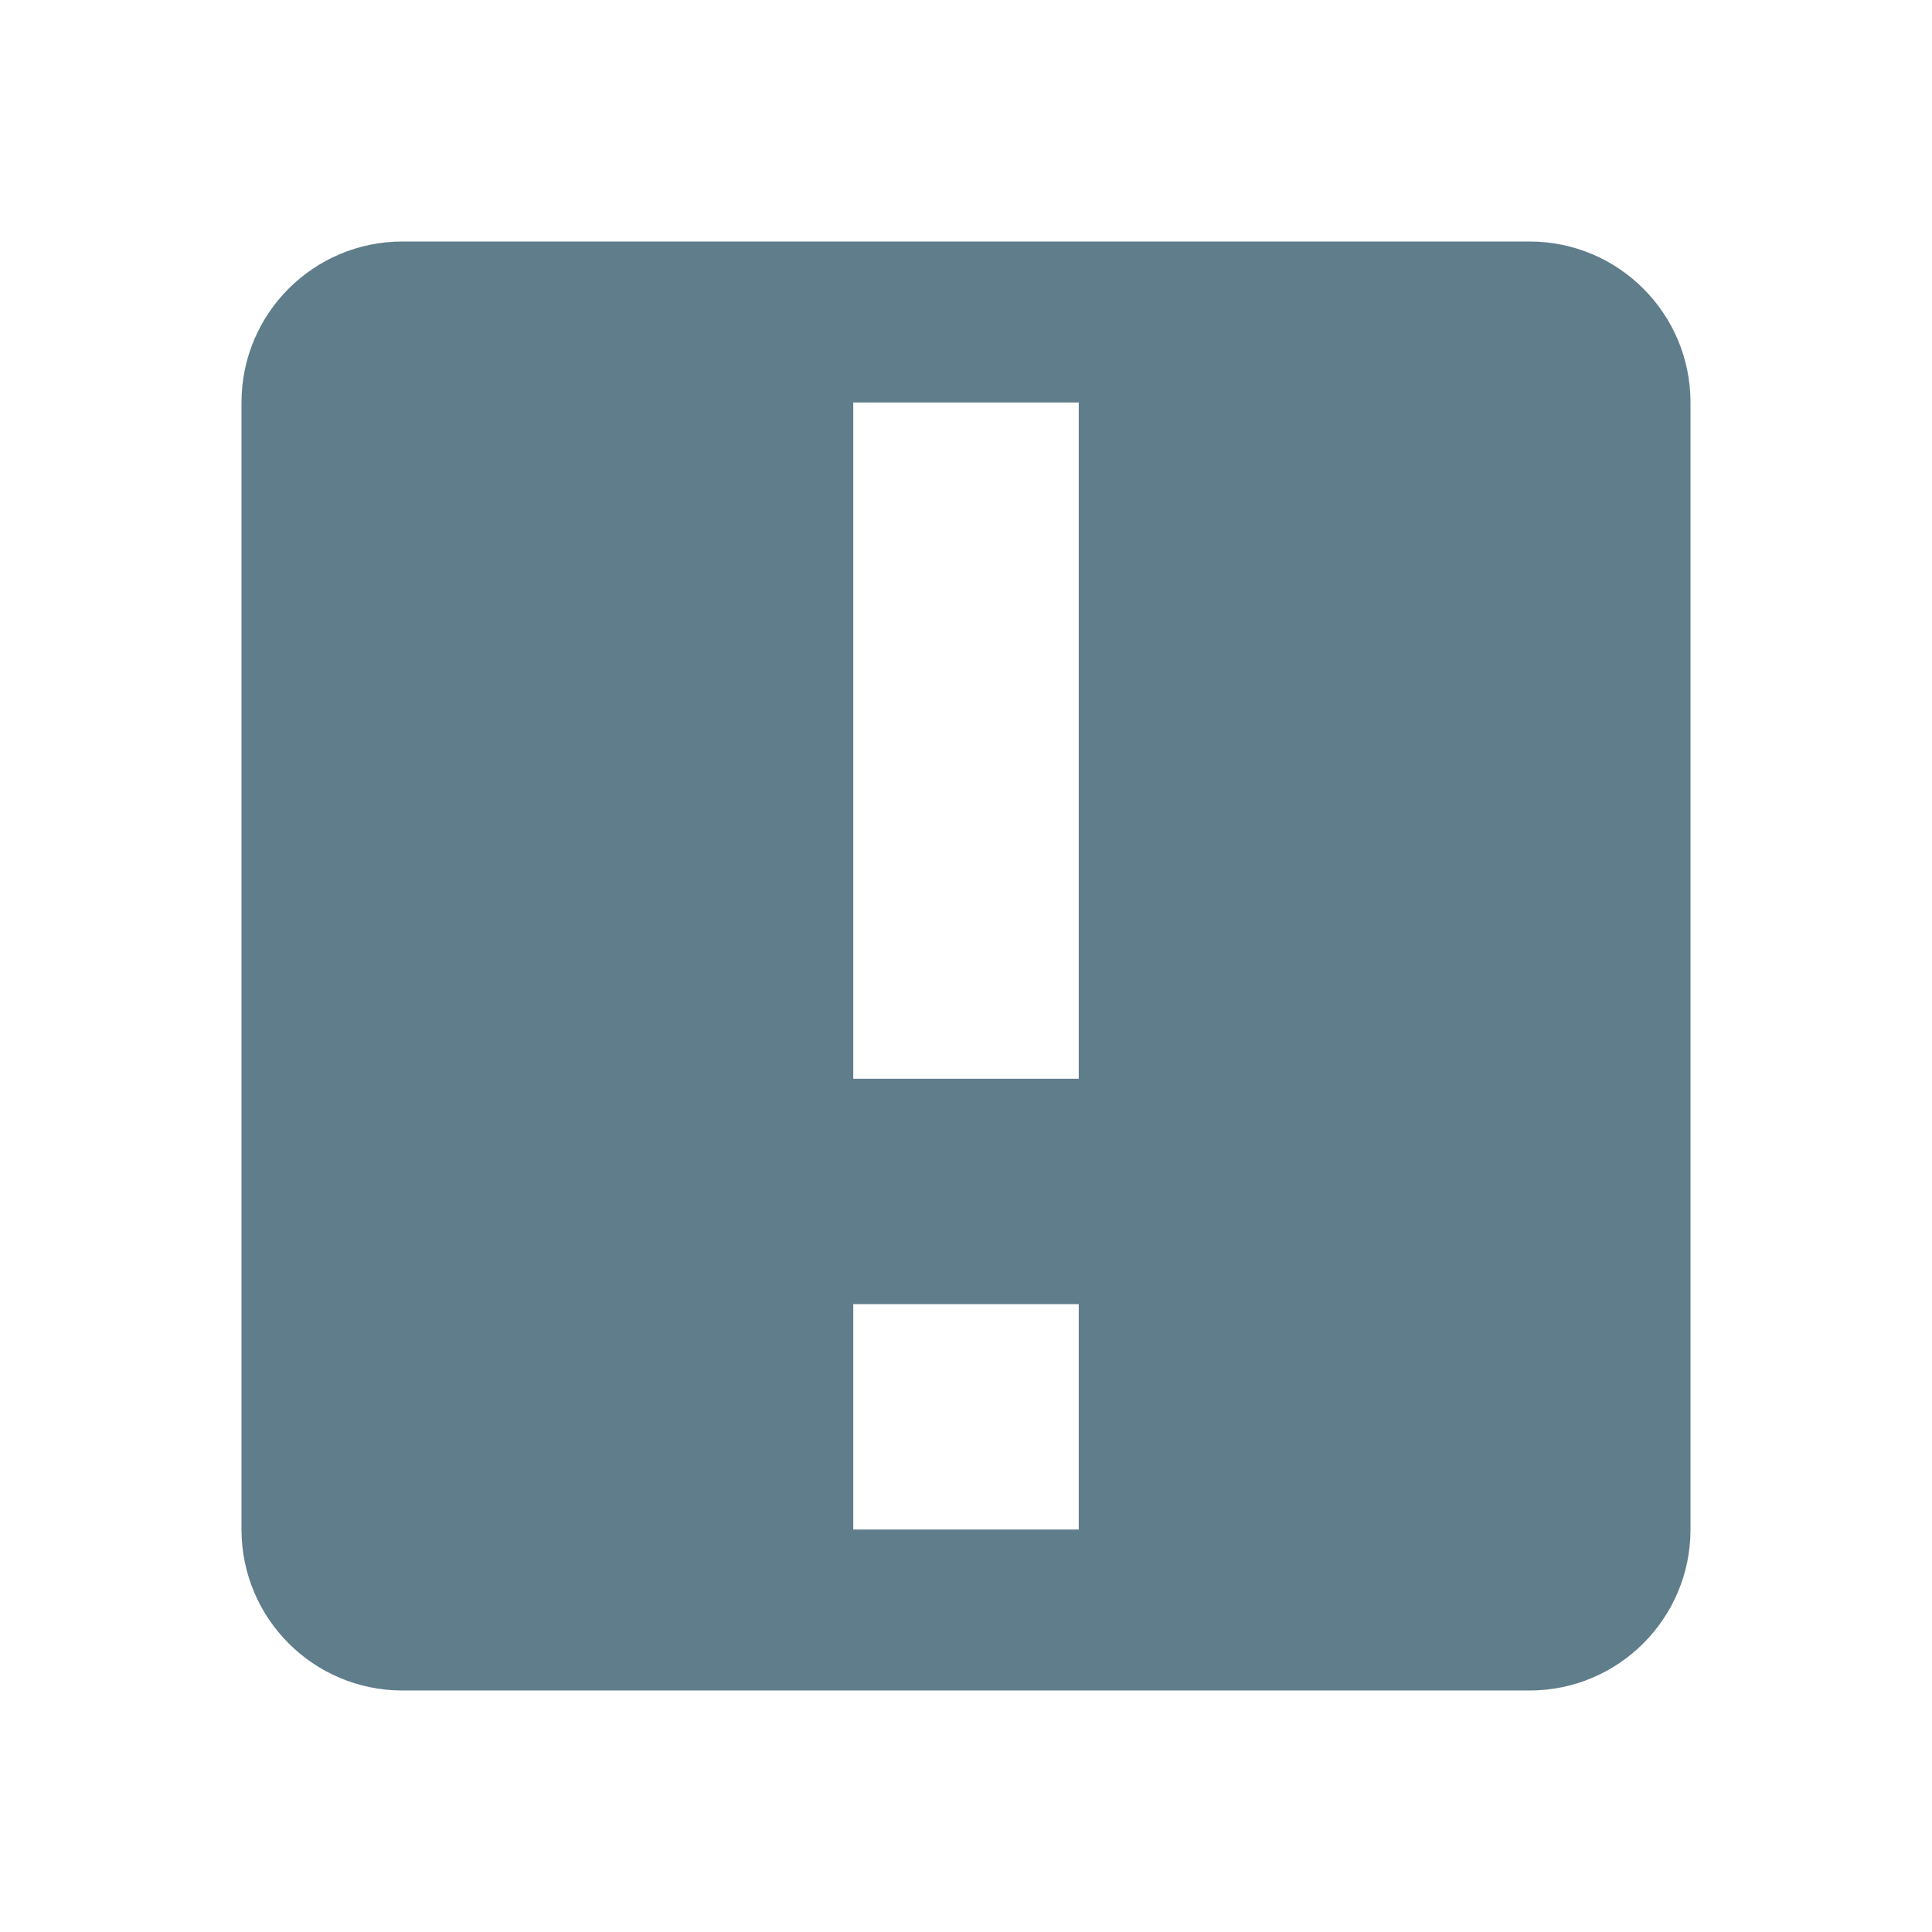 <svg xmlns="http://www.w3.org/2000/svg" fill="#607D8B" viewBox="0 0 48 48"><path d="m10 6c-2.21 0-4 1.79-4 4v28c0 2.21 1.79 4 4 4h28c2.21 0 4-1.79 4-4v-28c0-2.21-1.79-4-4-4h-28m11.199 4h5.602v16.801h-5.602v-16.801m0 22.4h5.602v5.6h-5.602v-5.6"/></svg>